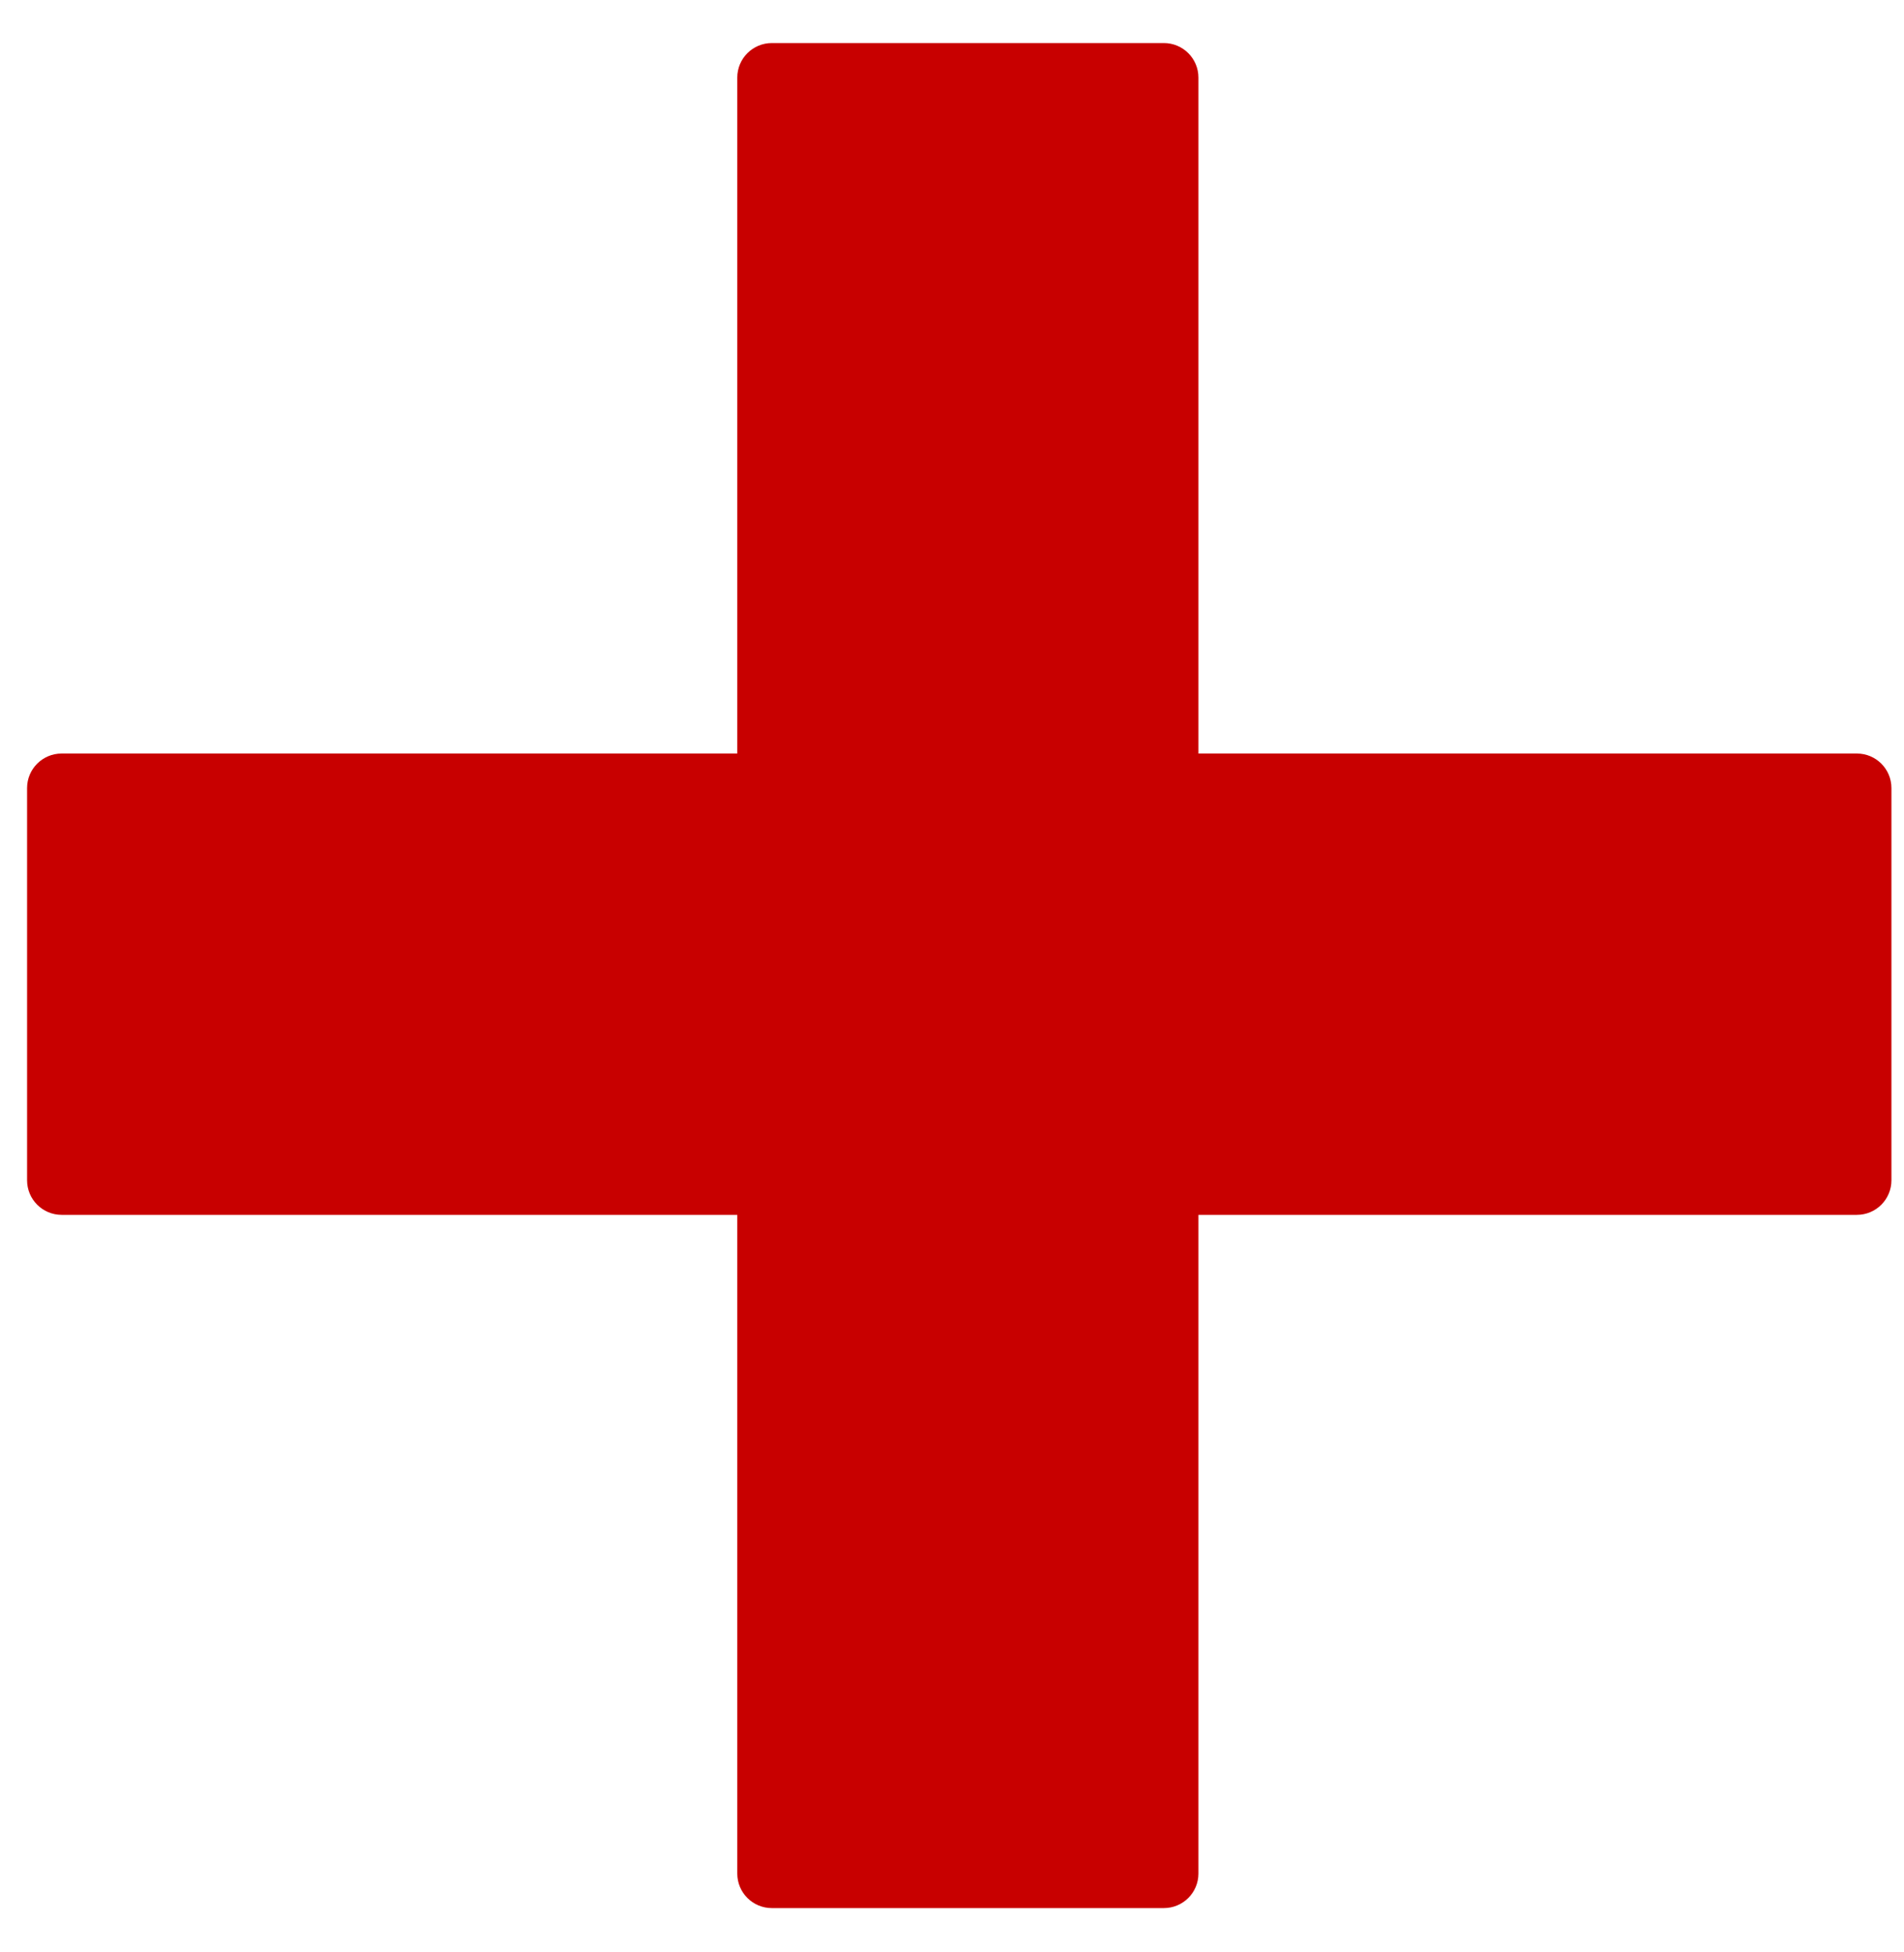 <svg width="40" height="41" viewBox="0 0 40 41" fill="none" xmlns="http://www.w3.org/2000/svg">
<path fill-rule="evenodd" clip-rule="evenodd" d="M16.215 0.904C15.814 0.904 15.489 1.229 15.489 1.629L15.489 15.824L1.295 15.824C0.894 15.824 0.569 16.149 0.569 16.549V24.786C0.569 25.187 0.894 25.512 1.295 25.512L15.489 25.512L15.489 39.345C15.489 39.745 15.814 40.07 16.215 40.07H24.451C24.852 40.07 25.177 39.745 25.177 39.345V25.512L39.01 25.512C39.411 25.512 39.736 25.187 39.736 24.786V16.549C39.736 16.149 39.411 15.824 39.01 15.824L25.177 15.824V1.629C25.177 1.229 24.852 0.904 24.451 0.904H16.215Z" fill="#C80000"/>
</svg>
